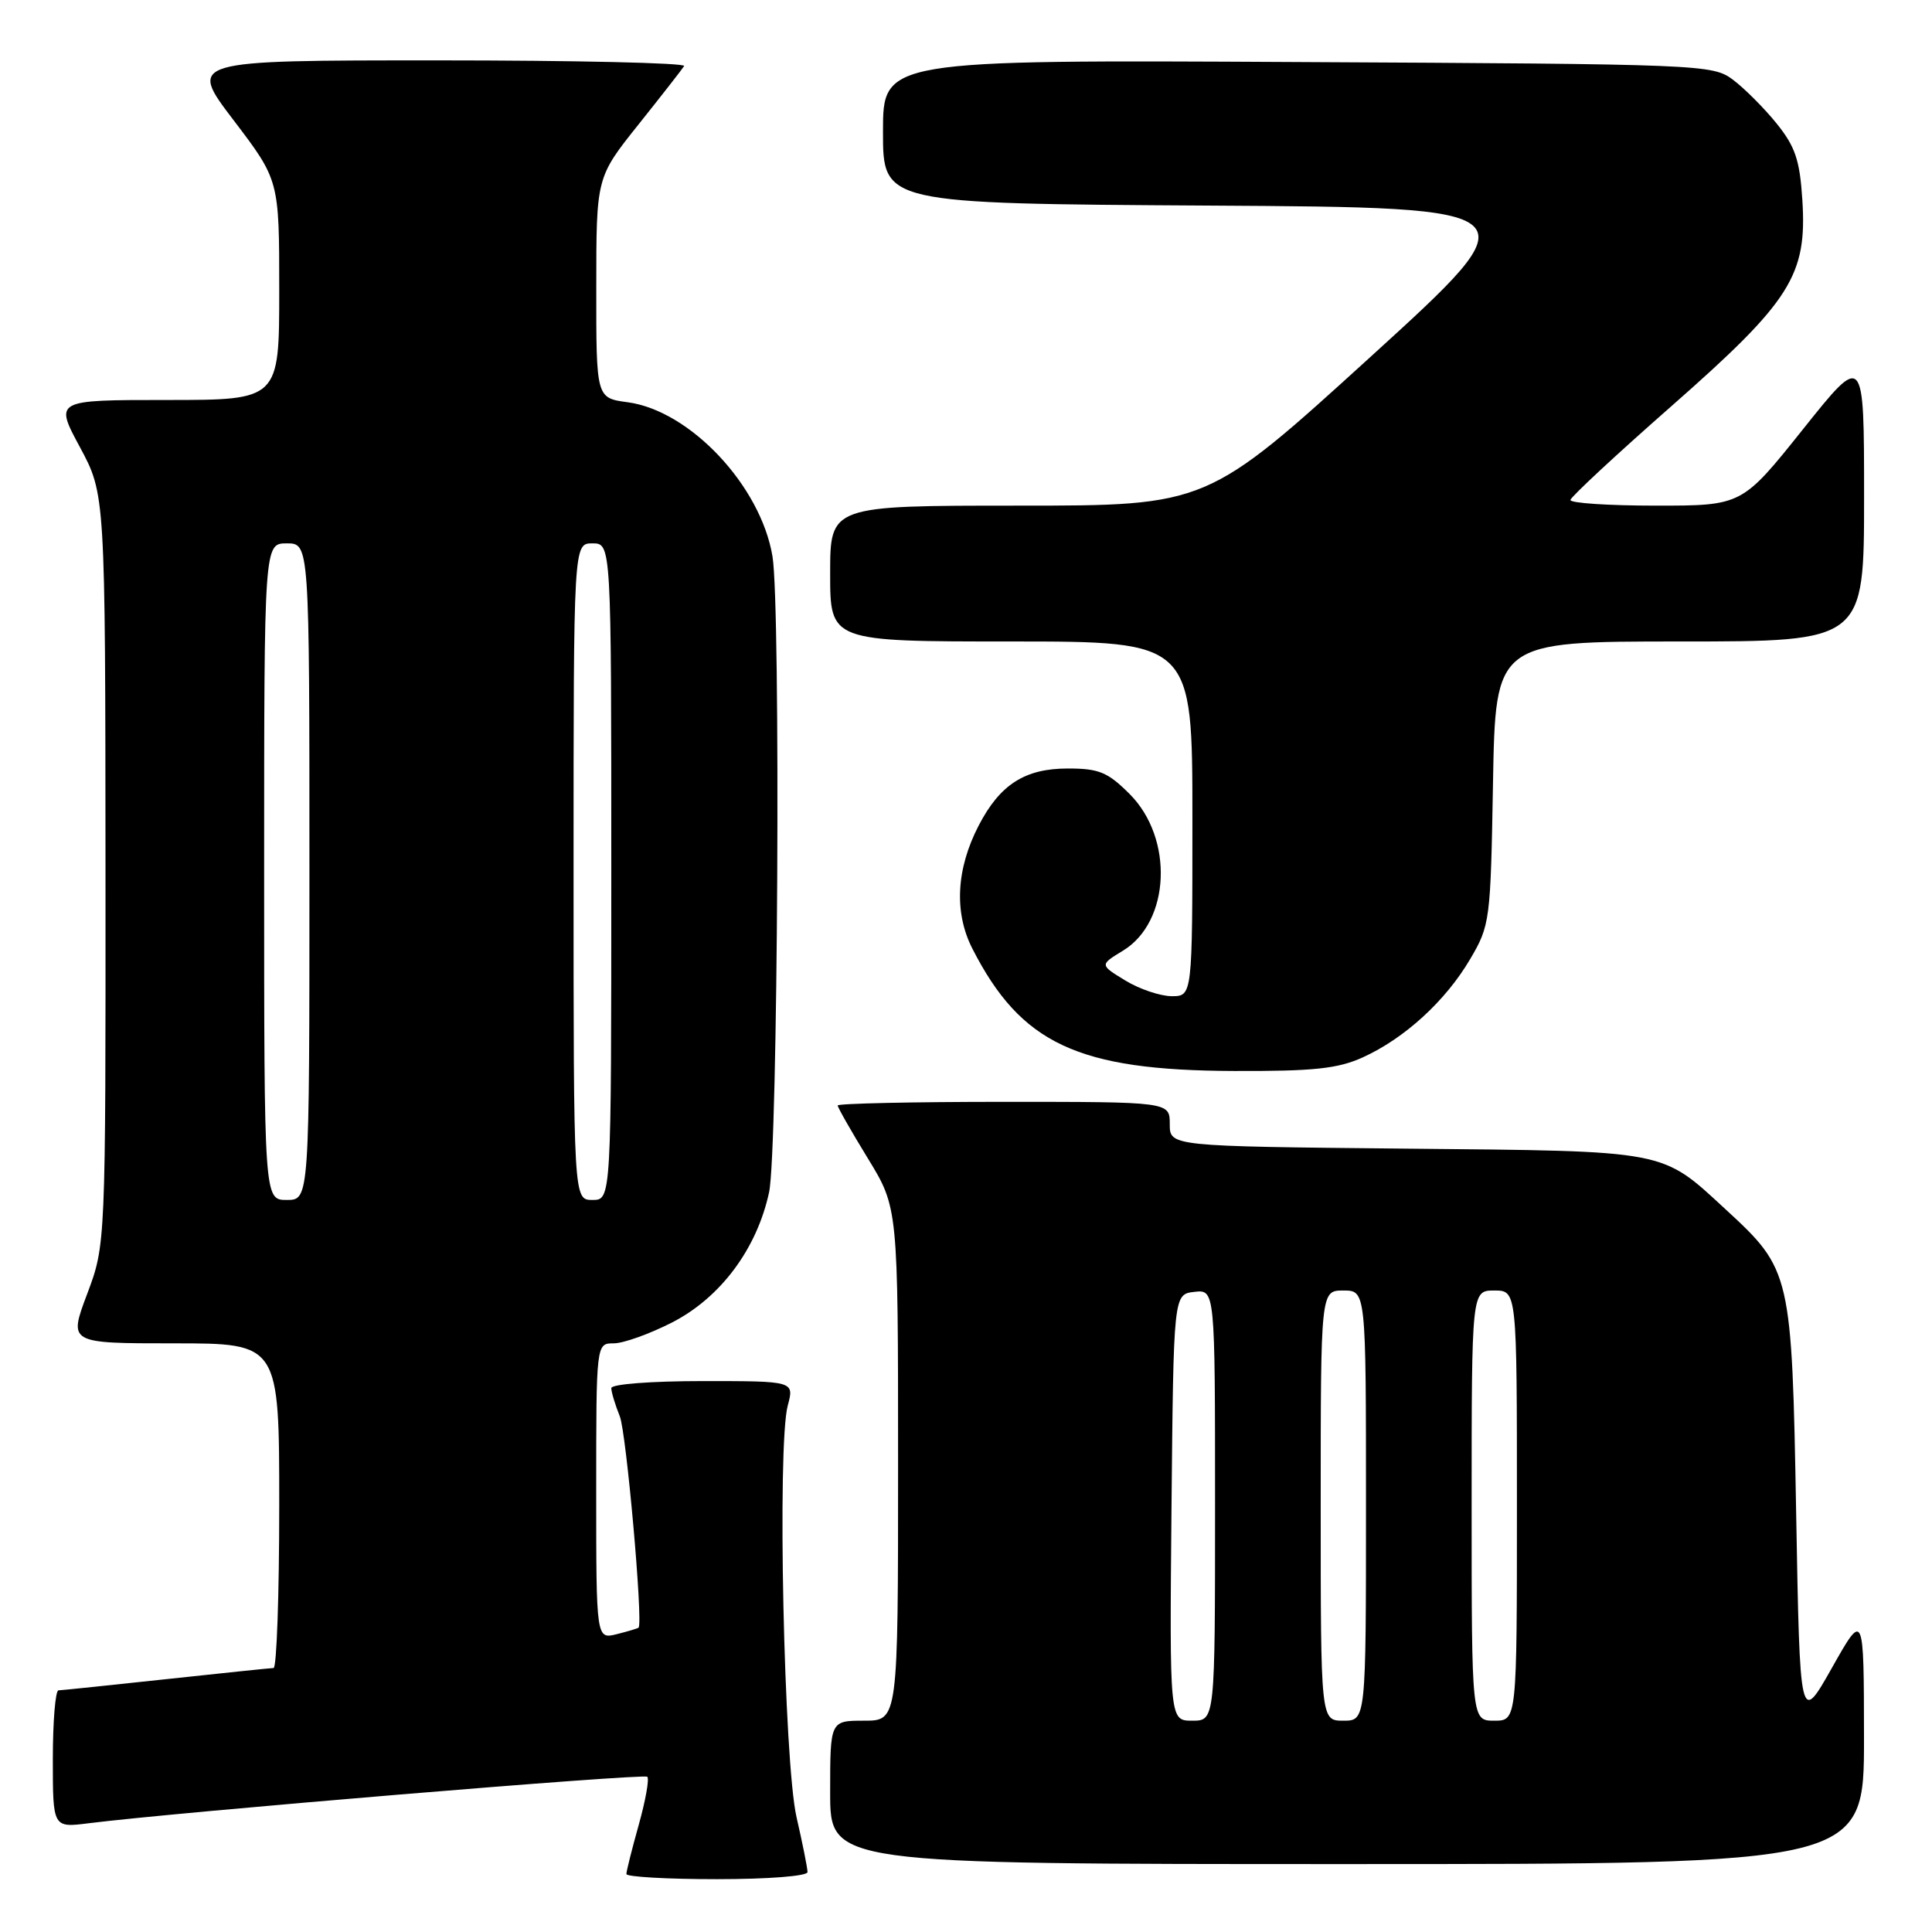 <?xml version="1.0" encoding="UTF-8" standalone="no"?>
<!DOCTYPE svg PUBLIC "-//W3C//DTD SVG 1.1//EN" "http://www.w3.org/Graphics/SVG/1.1/DTD/svg11.dtd" >
<svg xmlns="http://www.w3.org/2000/svg" xmlns:xlink="http://www.w3.org/1999/xlink" version="1.1" viewBox="0 0 256 256">
 <g >
 <path fill="currentColor"
d=" M 107.00 248.06 C 107.00 247.55 106.35 244.28 105.55 240.81 C 103.87 233.50 102.97 191.48 104.38 186.25 C 105.25 183.00 105.25 183.00 93.12 183.00 C 86.27 183.00 81.00 183.41 81.00 183.93 C 81.00 184.45 81.51 186.14 82.13 187.68 C 82.99 189.84 85.22 214.85 84.62 215.67 C 84.55 215.76 83.26 216.15 81.75 216.53 C 79.00 217.22 79.00 217.22 79.00 197.61 C 79.00 178.00 79.00 178.00 81.32 178.00 C 82.60 178.00 86.06 176.76 89.02 175.25 C 95.47 171.96 100.30 165.47 101.91 157.97 C 103.08 152.53 103.46 80.40 102.36 73.73 C 100.81 64.38 91.44 54.41 83.17 53.30 C 79.00 52.74 79.00 52.74 79.01 38.12 C 79.01 23.50 79.01 23.50 84.60 16.50 C 87.67 12.65 90.40 9.16 90.65 8.75 C 90.91 8.34 76.22 8.00 58.01 8.00 C 24.91 8.00 24.91 8.00 30.96 15.94 C 37.00 23.88 37.00 23.88 37.00 38.44 C 37.00 53.00 37.00 53.00 22.11 53.00 C 7.22 53.00 7.22 53.00 10.59 59.25 C 13.95 65.50 13.95 65.50 13.98 115.23 C 14.00 164.95 14.00 164.95 11.54 171.48 C 9.09 178.00 9.09 178.00 23.04 178.00 C 37.00 178.00 37.00 178.00 37.00 199.50 C 37.00 211.32 36.66 221.01 36.25 221.02 C 35.84 221.03 29.43 221.70 22.00 222.50 C 14.57 223.30 8.16 223.97 7.75 223.98 C 7.34 223.99 7.00 228.09 7.00 233.09 C 7.00 242.19 7.00 242.19 11.75 241.59 C 23.39 240.12 85.31 234.97 85.77 235.43 C 86.05 235.72 85.54 238.57 84.64 241.79 C 83.74 245.00 83.00 247.94 83.00 248.32 C 83.00 248.69 88.40 249.00 95.00 249.00 C 101.80 249.00 107.00 248.59 107.00 248.06 Z  M 246.99 230.25 C 246.97 213.50 246.97 213.50 242.74 221.00 C 238.50 228.50 238.50 228.50 238.00 200.50 C 237.43 168.69 237.33 168.24 228.70 160.29 C 220.03 152.30 221.26 152.54 186.25 152.20 C 155.00 151.89 155.00 151.89 155.00 148.95 C 155.00 146.00 155.00 146.00 133.00 146.00 C 120.90 146.00 111.00 146.22 111.00 146.48 C 111.00 146.75 112.80 149.91 115.00 153.50 C 119.00 160.04 119.00 160.04 119.00 194.02 C 119.00 228.00 119.00 228.00 114.50 228.00 C 110.00 228.00 110.00 228.00 110.00 237.50 C 110.00 247.00 110.00 247.00 178.50 247.00 C 247.00 247.00 247.00 247.00 246.99 230.25 Z  M 180.57 140.11 C 186.12 137.59 191.54 132.63 194.79 127.11 C 197.44 122.61 197.51 122.06 197.83 103.75 C 198.16 85.00 198.16 85.00 222.58 85.00 C 247.00 85.00 247.00 85.00 247.00 65.87 C 247.00 46.74 247.00 46.74 238.91 56.87 C 230.82 67.00 230.82 67.00 219.41 67.00 C 213.13 67.00 208.04 66.66 208.09 66.25 C 208.14 65.84 214.16 60.24 221.47 53.82 C 237.30 39.90 239.46 36.51 238.82 26.49 C 238.48 21.19 237.88 19.43 235.40 16.35 C 233.74 14.30 231.14 11.70 229.62 10.56 C 226.92 8.55 225.64 8.49 171.93 8.22 C 117.00 7.93 117.00 7.93 117.00 17.46 C 117.00 26.98 117.00 26.98 160.16 27.24 C 203.33 27.50 203.33 27.50 181.64 47.25 C 159.94 67.00 159.94 67.00 134.97 67.00 C 110.00 67.00 110.00 67.00 110.00 76.00 C 110.00 85.00 110.00 85.00 134.00 85.00 C 158.00 85.00 158.00 85.00 158.00 108.50 C 158.00 132.00 158.00 132.00 155.25 132.00 C 153.74 131.99 150.97 131.06 149.11 129.92 C 145.71 127.85 145.71 127.85 148.80 125.97 C 155.08 122.15 155.55 111.08 149.68 105.21 C 146.78 102.31 145.62 101.83 141.50 101.83 C 135.81 101.83 132.51 103.94 129.69 109.37 C 126.70 115.12 126.40 120.91 128.84 125.69 C 135.28 138.31 142.82 141.84 163.50 141.91 C 174.07 141.95 177.26 141.61 180.57 140.11 Z  M 35.00 115.50 C 35.00 72.00 35.00 72.00 38.00 72.00 C 41.00 72.00 41.00 72.00 41.00 115.50 C 41.00 159.00 41.00 159.00 38.00 159.00 C 35.00 159.00 35.00 159.00 35.00 115.50 Z  M 76.00 115.50 C 76.00 72.00 76.00 72.00 78.50 72.00 C 81.00 72.00 81.00 72.00 81.00 115.50 C 81.00 159.00 81.00 159.00 78.50 159.00 C 76.00 159.00 76.00 159.00 76.00 115.50 Z  M 155.23 199.75 C 155.50 171.50 155.50 171.50 158.25 171.18 C 161.00 170.87 161.00 170.87 161.00 199.43 C 161.00 228.00 161.00 228.00 157.98 228.00 C 154.97 228.00 154.97 228.00 155.23 199.75 Z  M 175.00 199.50 C 175.00 171.00 175.00 171.00 178.00 171.00 C 181.00 171.00 181.00 171.00 181.00 199.50 C 181.00 228.00 181.00 228.00 178.00 228.00 C 175.00 228.00 175.00 228.00 175.00 199.50 Z  M 195.00 199.50 C 195.00 171.00 195.00 171.00 198.00 171.00 C 201.00 171.00 201.00 171.00 201.00 199.50 C 201.00 228.00 201.00 228.00 198.00 228.00 C 195.00 228.00 195.00 228.00 195.00 199.50 Z "/>
</g>
</svg>